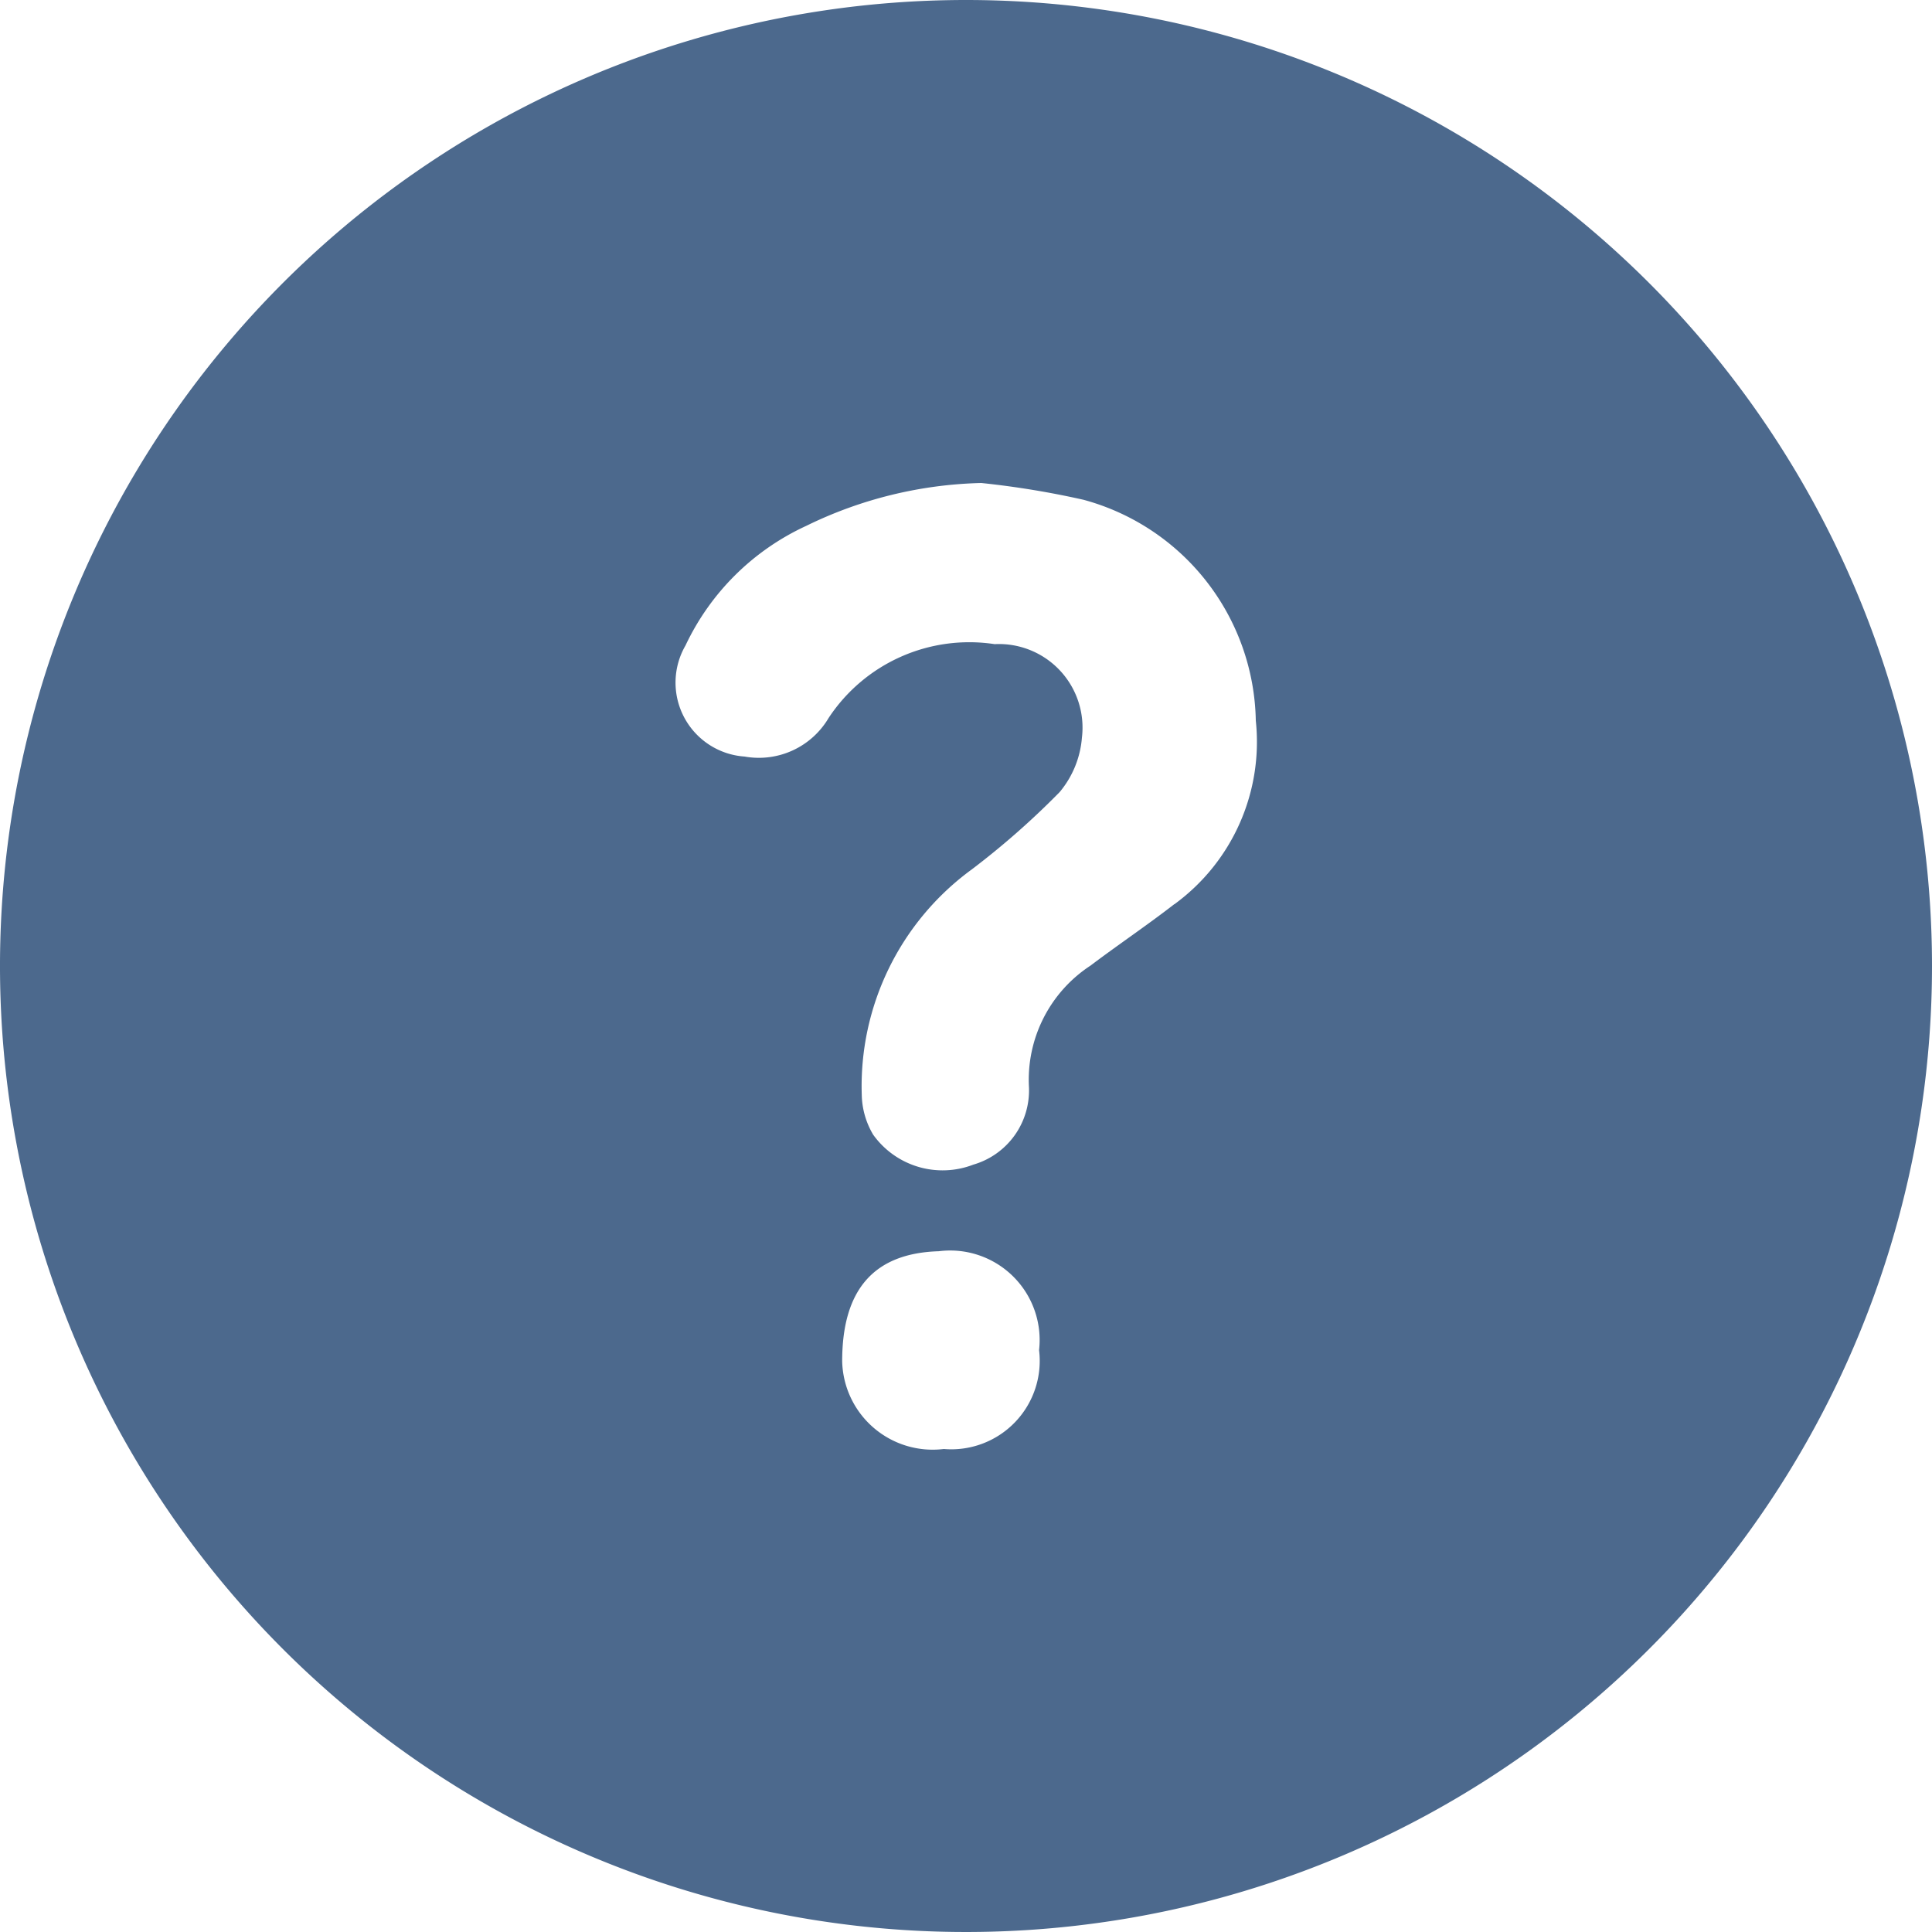 <svg xmlns="http://www.w3.org/2000/svg" width="22" height="22" viewBox="0 0 22 22">
    <path fill="none" d="M0 0H22V22H0z"/>
    <g>
        <path fill="#4c698d" d="M11 0a11 11 0 1 0 11 11A11 11 0 0 0 11 0zm.832 15.374a1.007 1.007 0 0 1-1.085 1.126 1.031 1.031 0 0 1-1.157-1c0-.821.367-1.23 1.1-1.252a1.019 1.019 0 0 1 1.142 1.126zm1.54-5.078c-.312.242-.64.462-.955.7a1.553 1.553 0 0 0-.7 1.386.88.88 0 0 1-.634.88.972.972 0 0 1-1.14-.341.922.922 0 0 1-.13-.455A3.056 3.056 0 0 1 11.066 9.9a9.141 9.141 0 0 0 1-.88 1.1 1.1 0 0 0 .254-.62.952.952 0 0 0-.994-1.065 1.919 1.919 0 0 0-1.89.84.922.922 0 0 1-.957.44.844.844 0 0 1-.673-1.265 2.825 2.825 0 0 1 1.375-1.362 4.776 4.776 0 0 1 1.993-.488 10.013 10.013 0 0 1 1.164.191A2.655 2.655 0 0 1 14.3 8.206a2.288 2.288 0 0 1-.926 2.09z"/>
    </g>
</svg>
